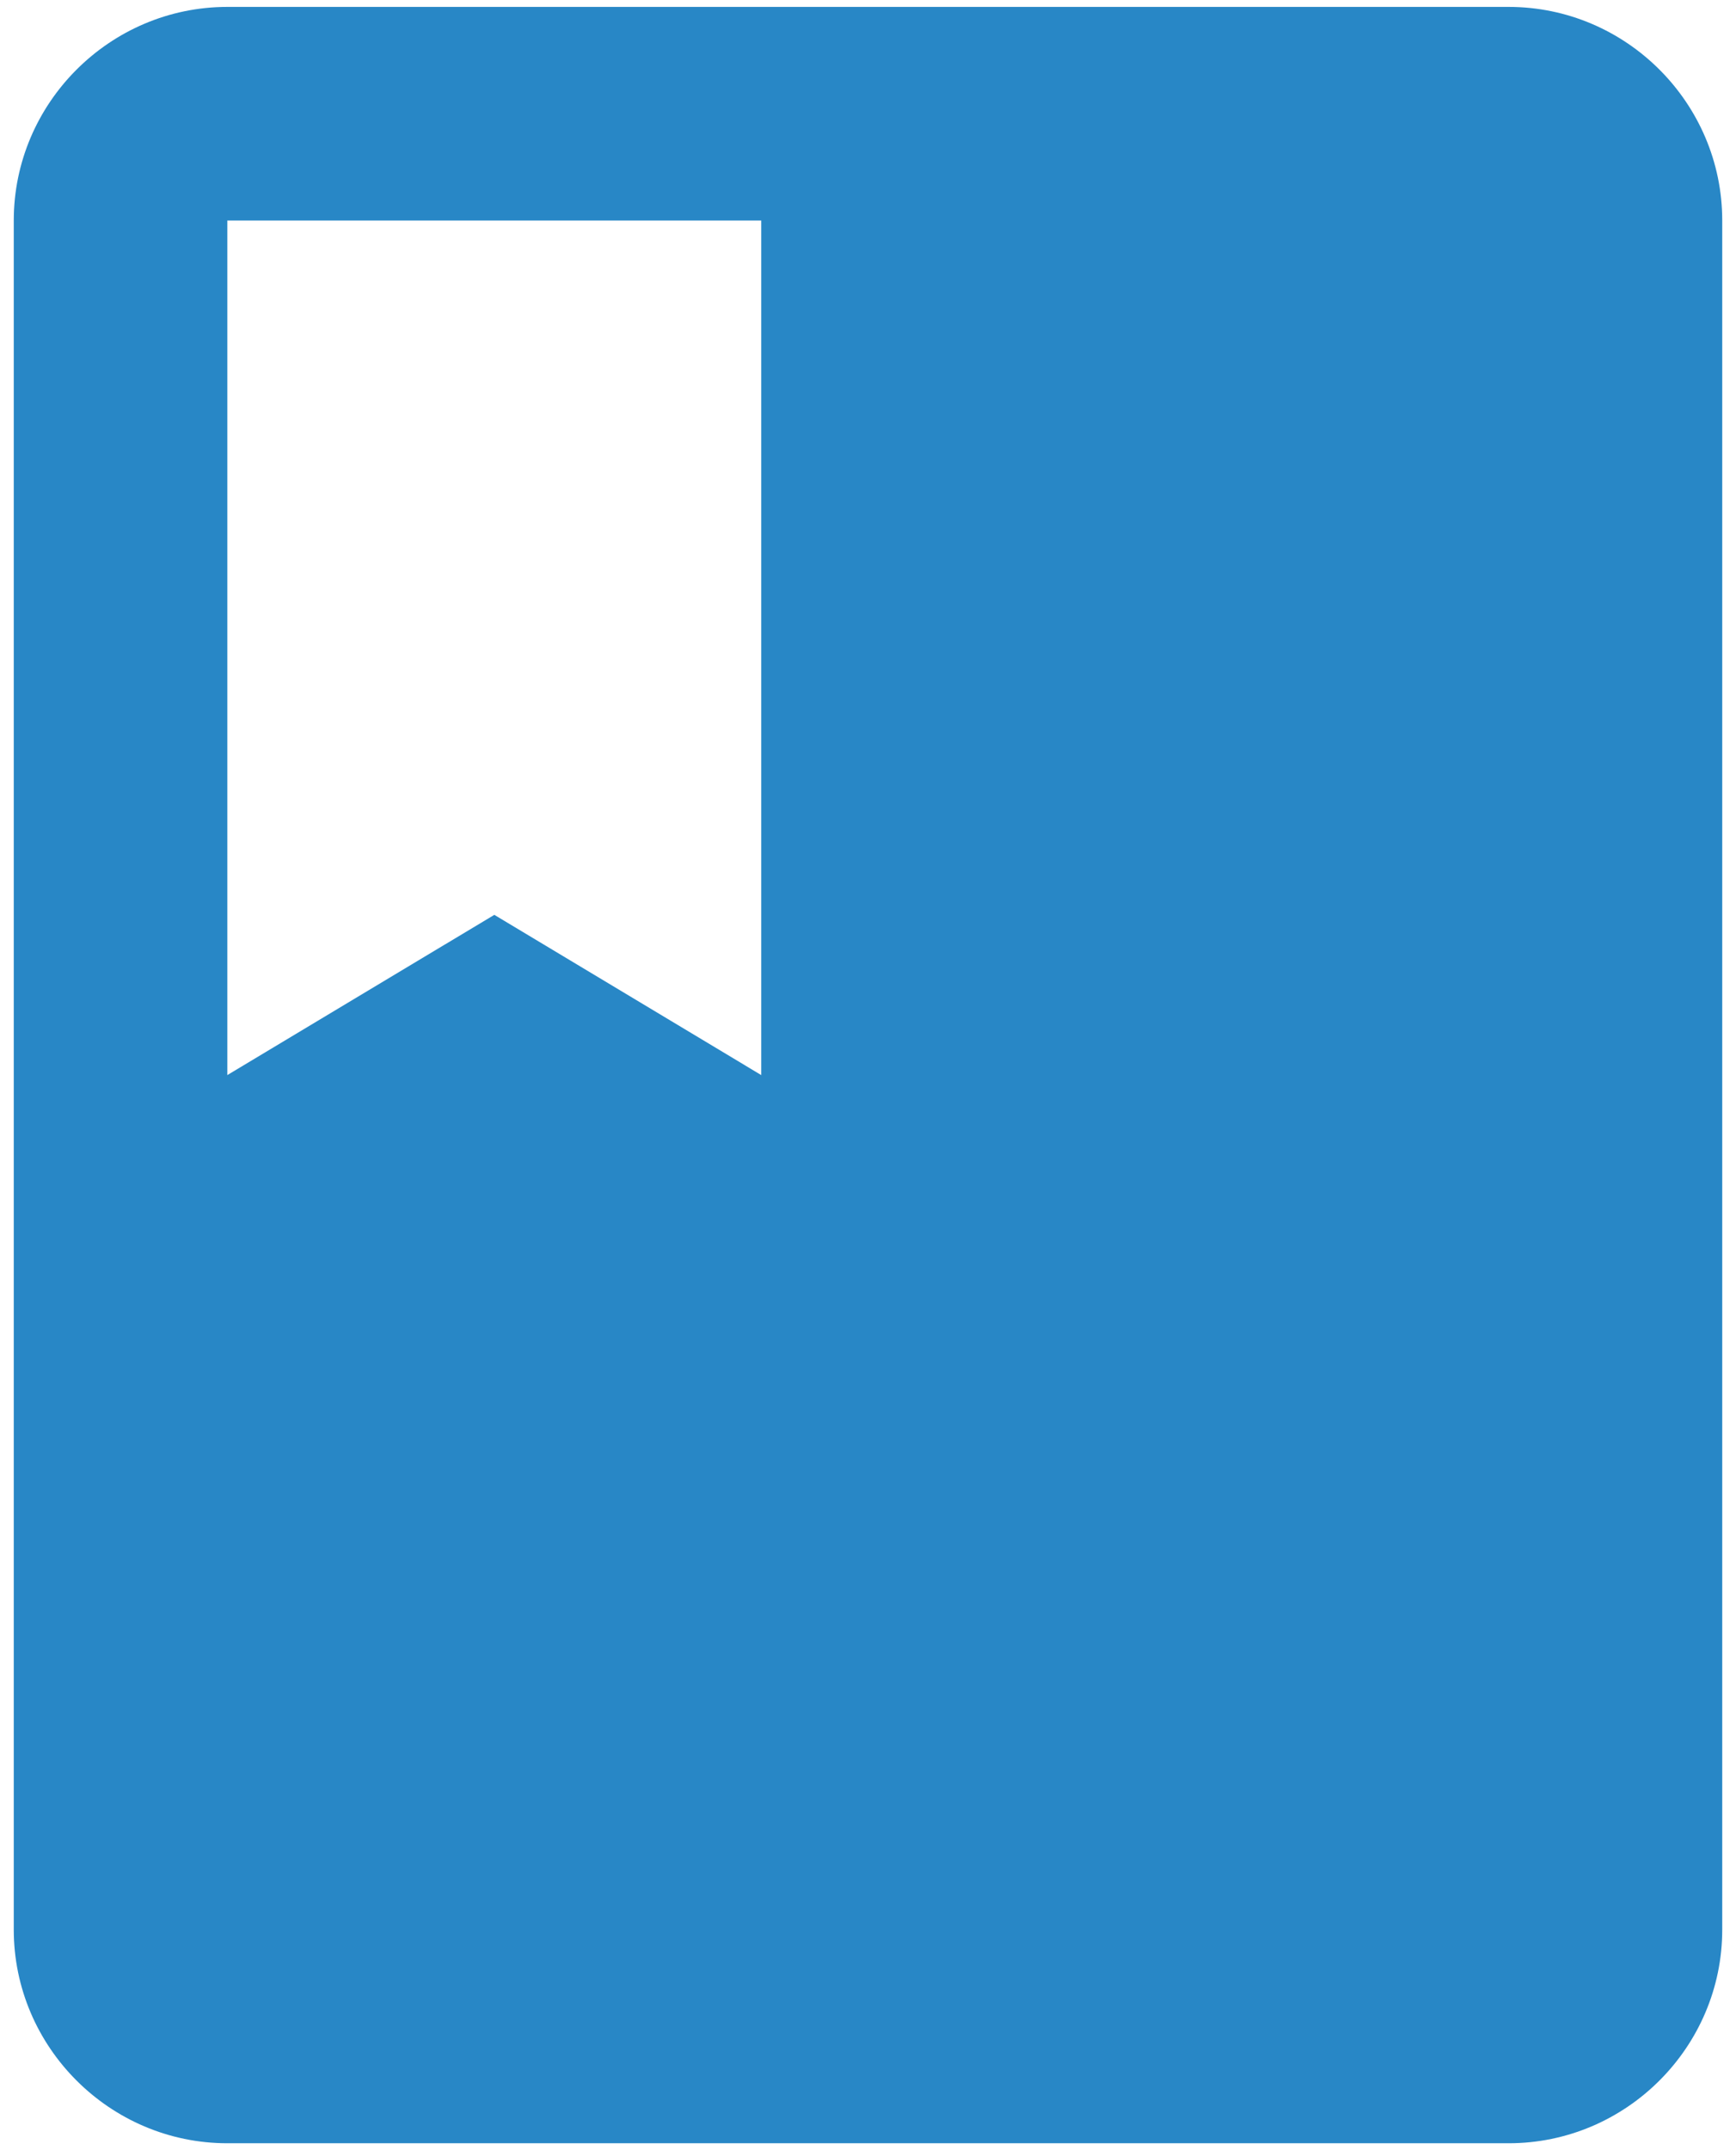 <svg width="42" height="52" viewBox="0 0 42 52" fill="none" xmlns="http://www.w3.org/2000/svg">
<path d="M36.5 0.167H5.5C2.659 0.167 0.333 2.492 0.333 5.333V46.667C0.333 49.508 2.659 51.833 5.5 51.833H36.5C39.342 51.833 41.667 49.508 41.667 46.667V5.333C41.667 2.492 39.342 0.167 36.5 0.167ZM5.5 5.333H18.417V26L11.959 22.125L5.5 26V5.333Z" fill="#2887C6"/>
</svg>
